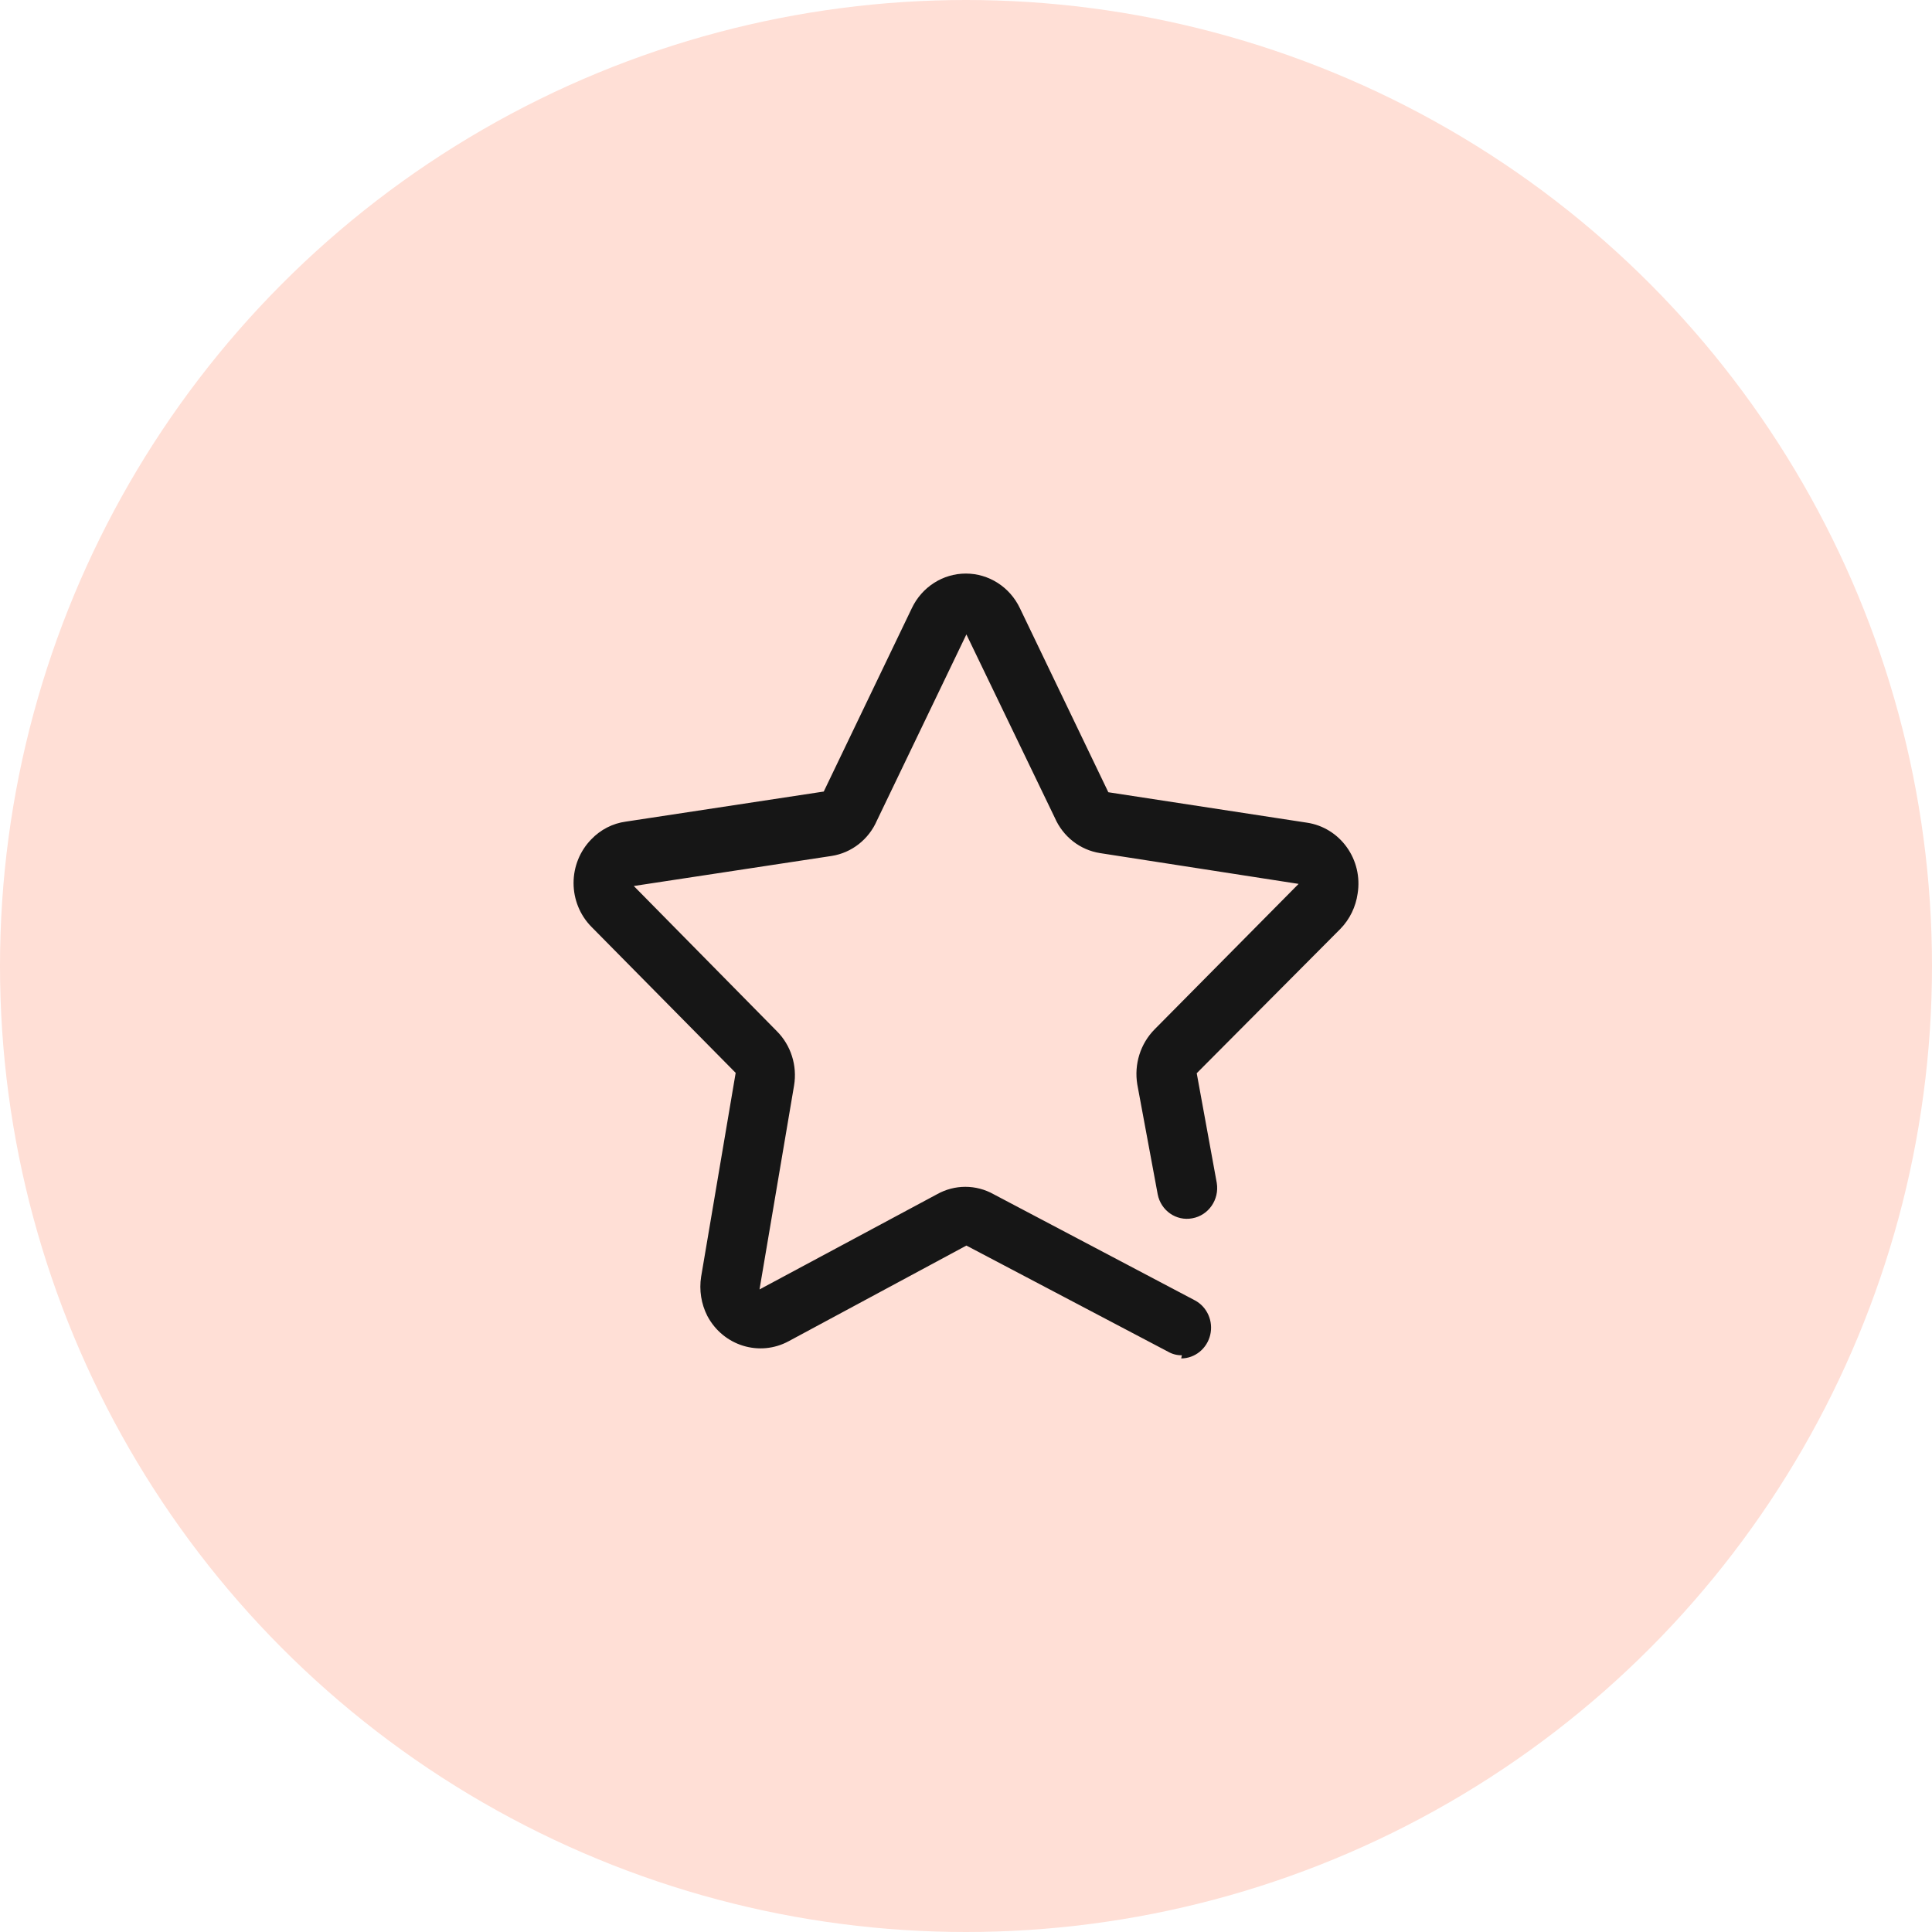 <svg width="64" height="64" viewBox="0 0 64 64" fill="none" xmlns="http://www.w3.org/2000/svg">
<circle cx="32" cy="32" r="32" fill="#FFDFD6"/>
<path d="M39.151 44.895C38.991 44.898 38.833 44.857 38.694 44.777L32.013 41.261L26.132 44.426C25.162 44.955 23.957 44.583 23.432 43.593C23.228 43.194 23.156 42.737 23.226 42.292L24.37 35.54L19.588 30.698C19.212 30.316 19 29.794 19 29.251C19 28.707 19.212 28.186 19.588 27.803C19.895 27.482 20.298 27.275 20.732 27.217L27.288 26.221L30.205 20.148C30.538 19.446 31.233 19 31.995 19C32.758 19 33.453 19.446 33.786 20.148L36.715 26.244L43.293 27.252C43.821 27.33 44.297 27.622 44.613 28.063C44.93 28.504 45.06 29.056 44.974 29.597C44.912 30.04 44.712 30.452 44.403 30.769L39.643 35.552L40.307 39.186C40.397 39.739 40.034 40.262 39.495 40.358C38.965 40.458 38.454 40.103 38.35 39.561L37.675 35.927C37.563 35.258 37.776 34.575 38.248 34.098L43.018 29.28L36.44 28.26C35.778 28.156 35.214 27.715 34.941 27.088L32.013 21.016L29.049 27.182C28.777 27.808 28.212 28.25 27.551 28.354L20.995 29.35L25.732 34.157C26.201 34.625 26.415 35.3 26.304 35.962L25.16 42.714L31.04 39.561C31.625 39.233 32.332 39.233 32.916 39.561L39.586 43.078C39.99 43.295 40.198 43.767 40.09 44.222C39.981 44.676 39.585 44.997 39.129 45L39.151 44.895Z" fill="#161616"/>
</svg>
